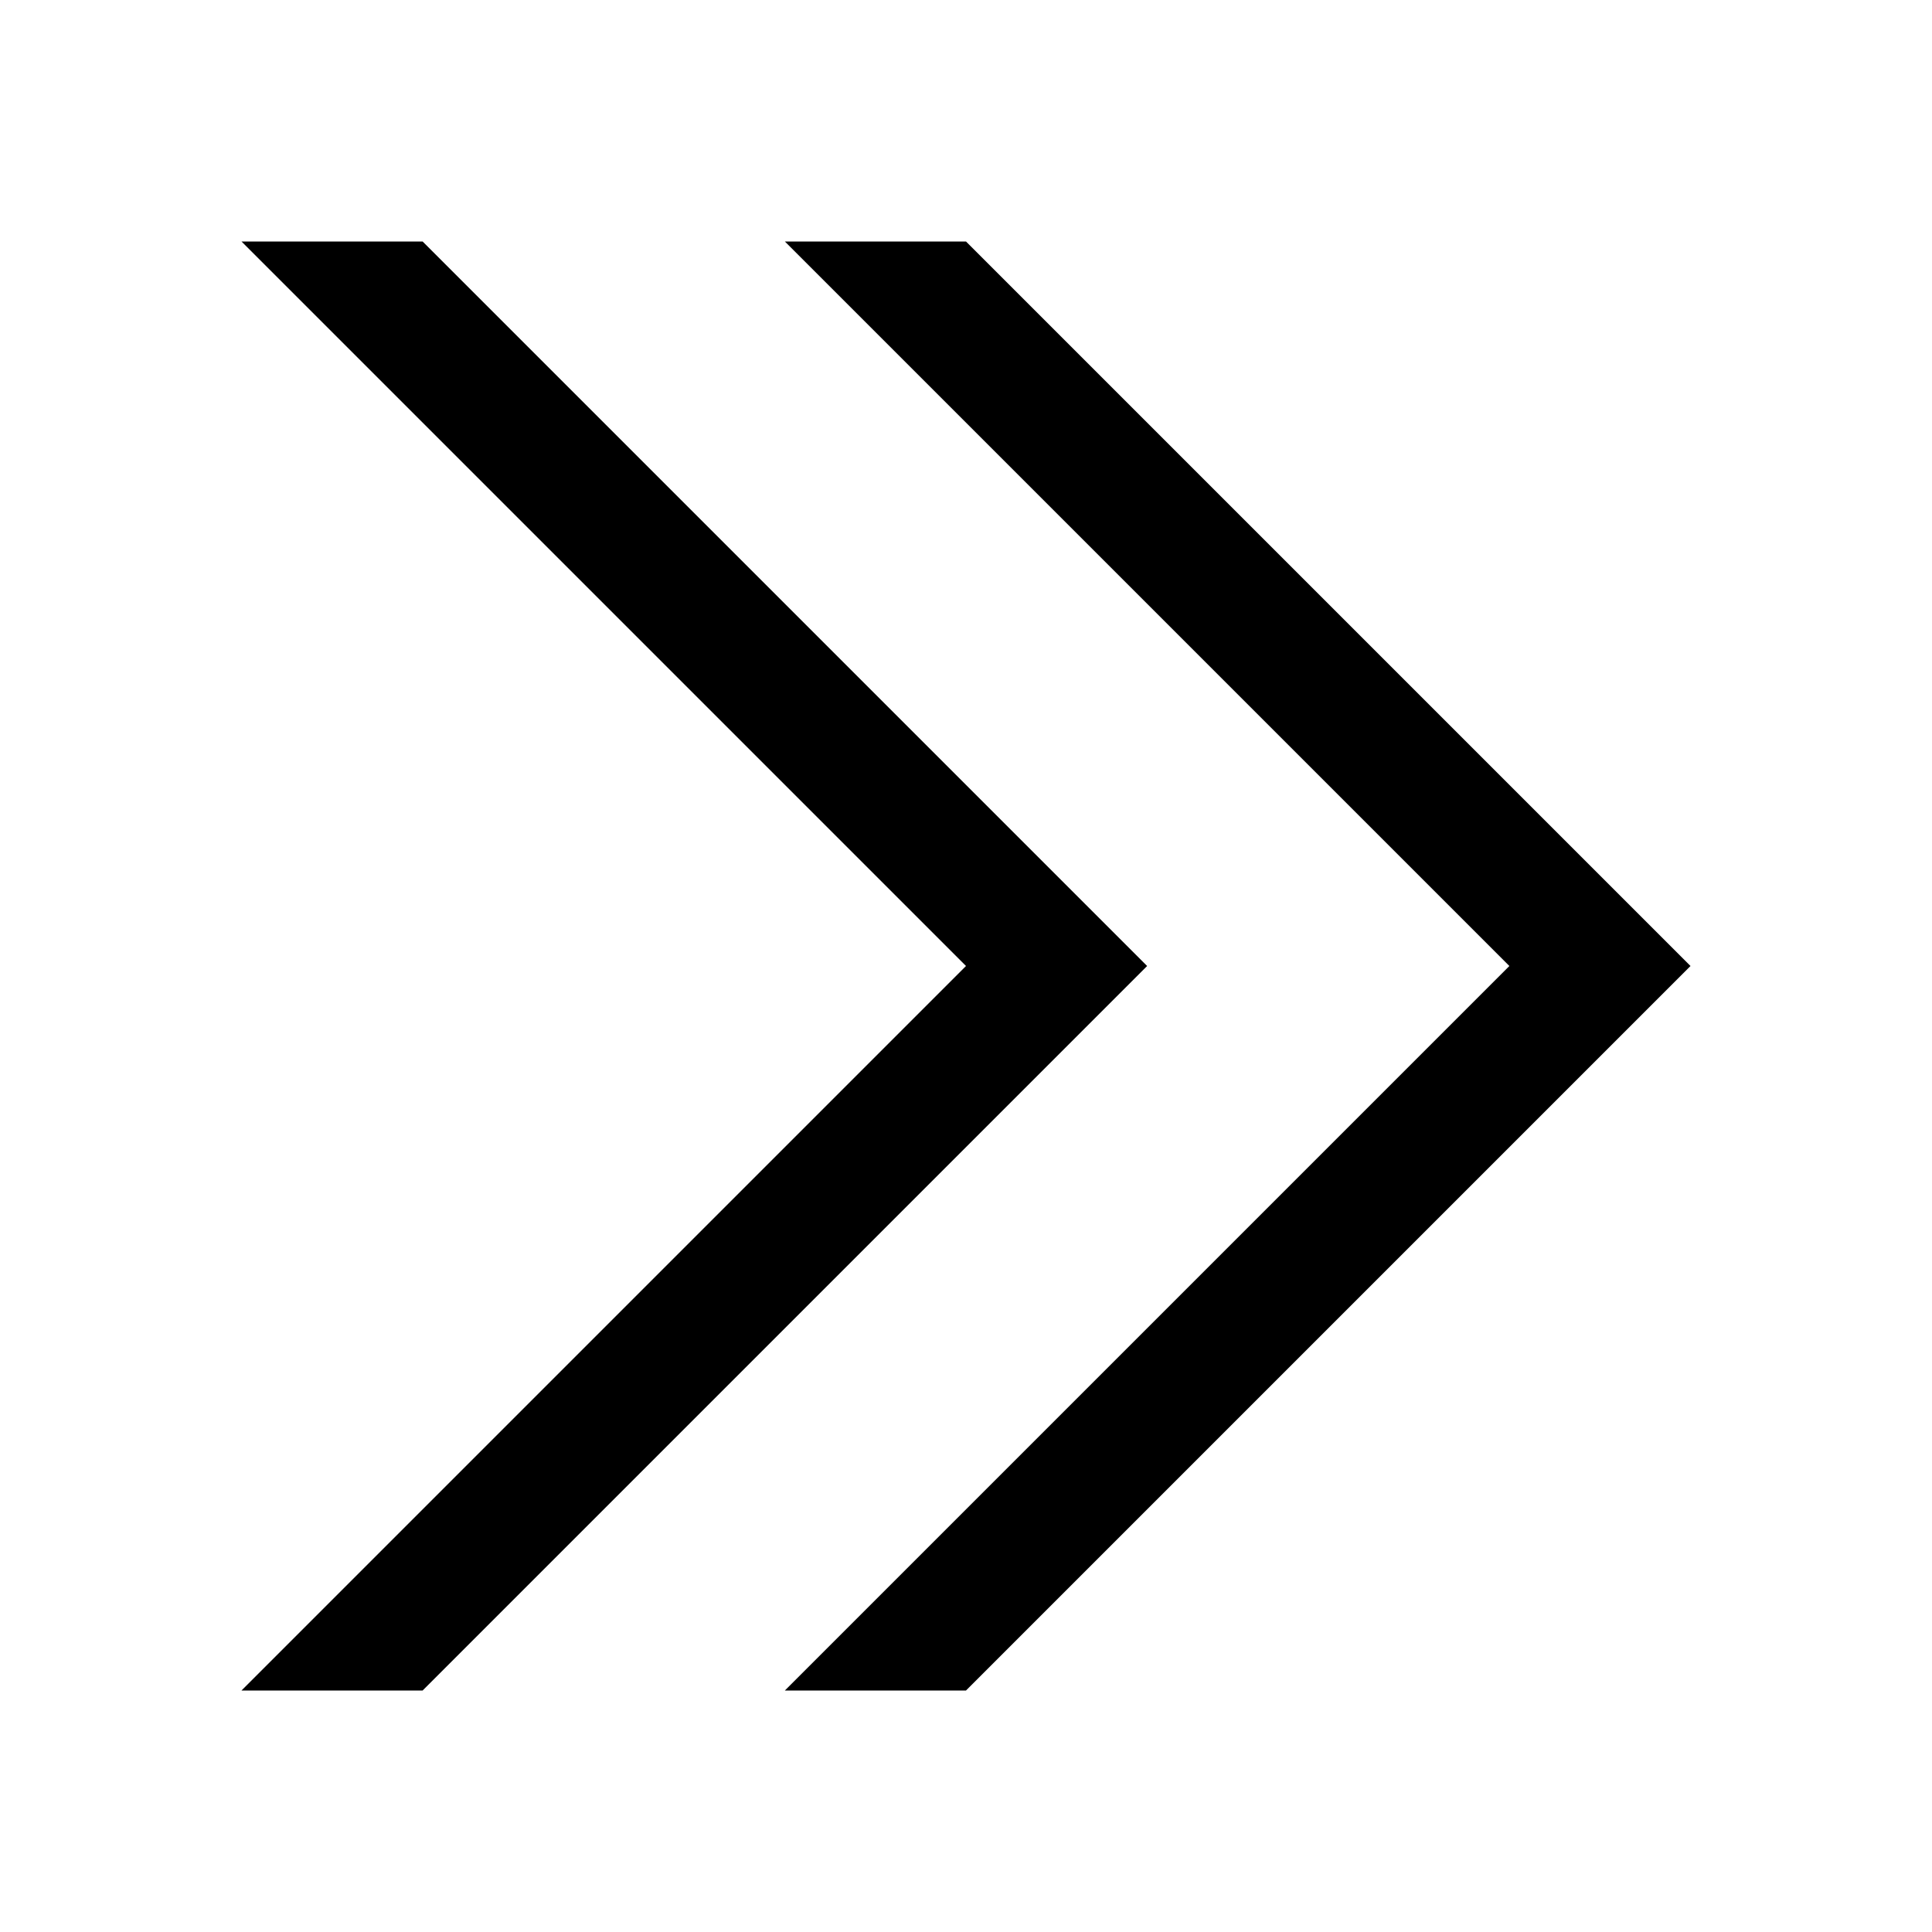 <svg
        xmlns="http://www.w3.org/2000/svg"
        baseProfile="full"
        version="1.1"
        viewBox="0 0 2048 2048">
    <path
            d="m 1792,1024 -768,768 -192,0 768,-768 -768,-768 192,0 z"/>
    <path
            d="m 1216,1024 -768,768 -192,0 768,-768 -768,-768 192,0 z"/>
</svg>

